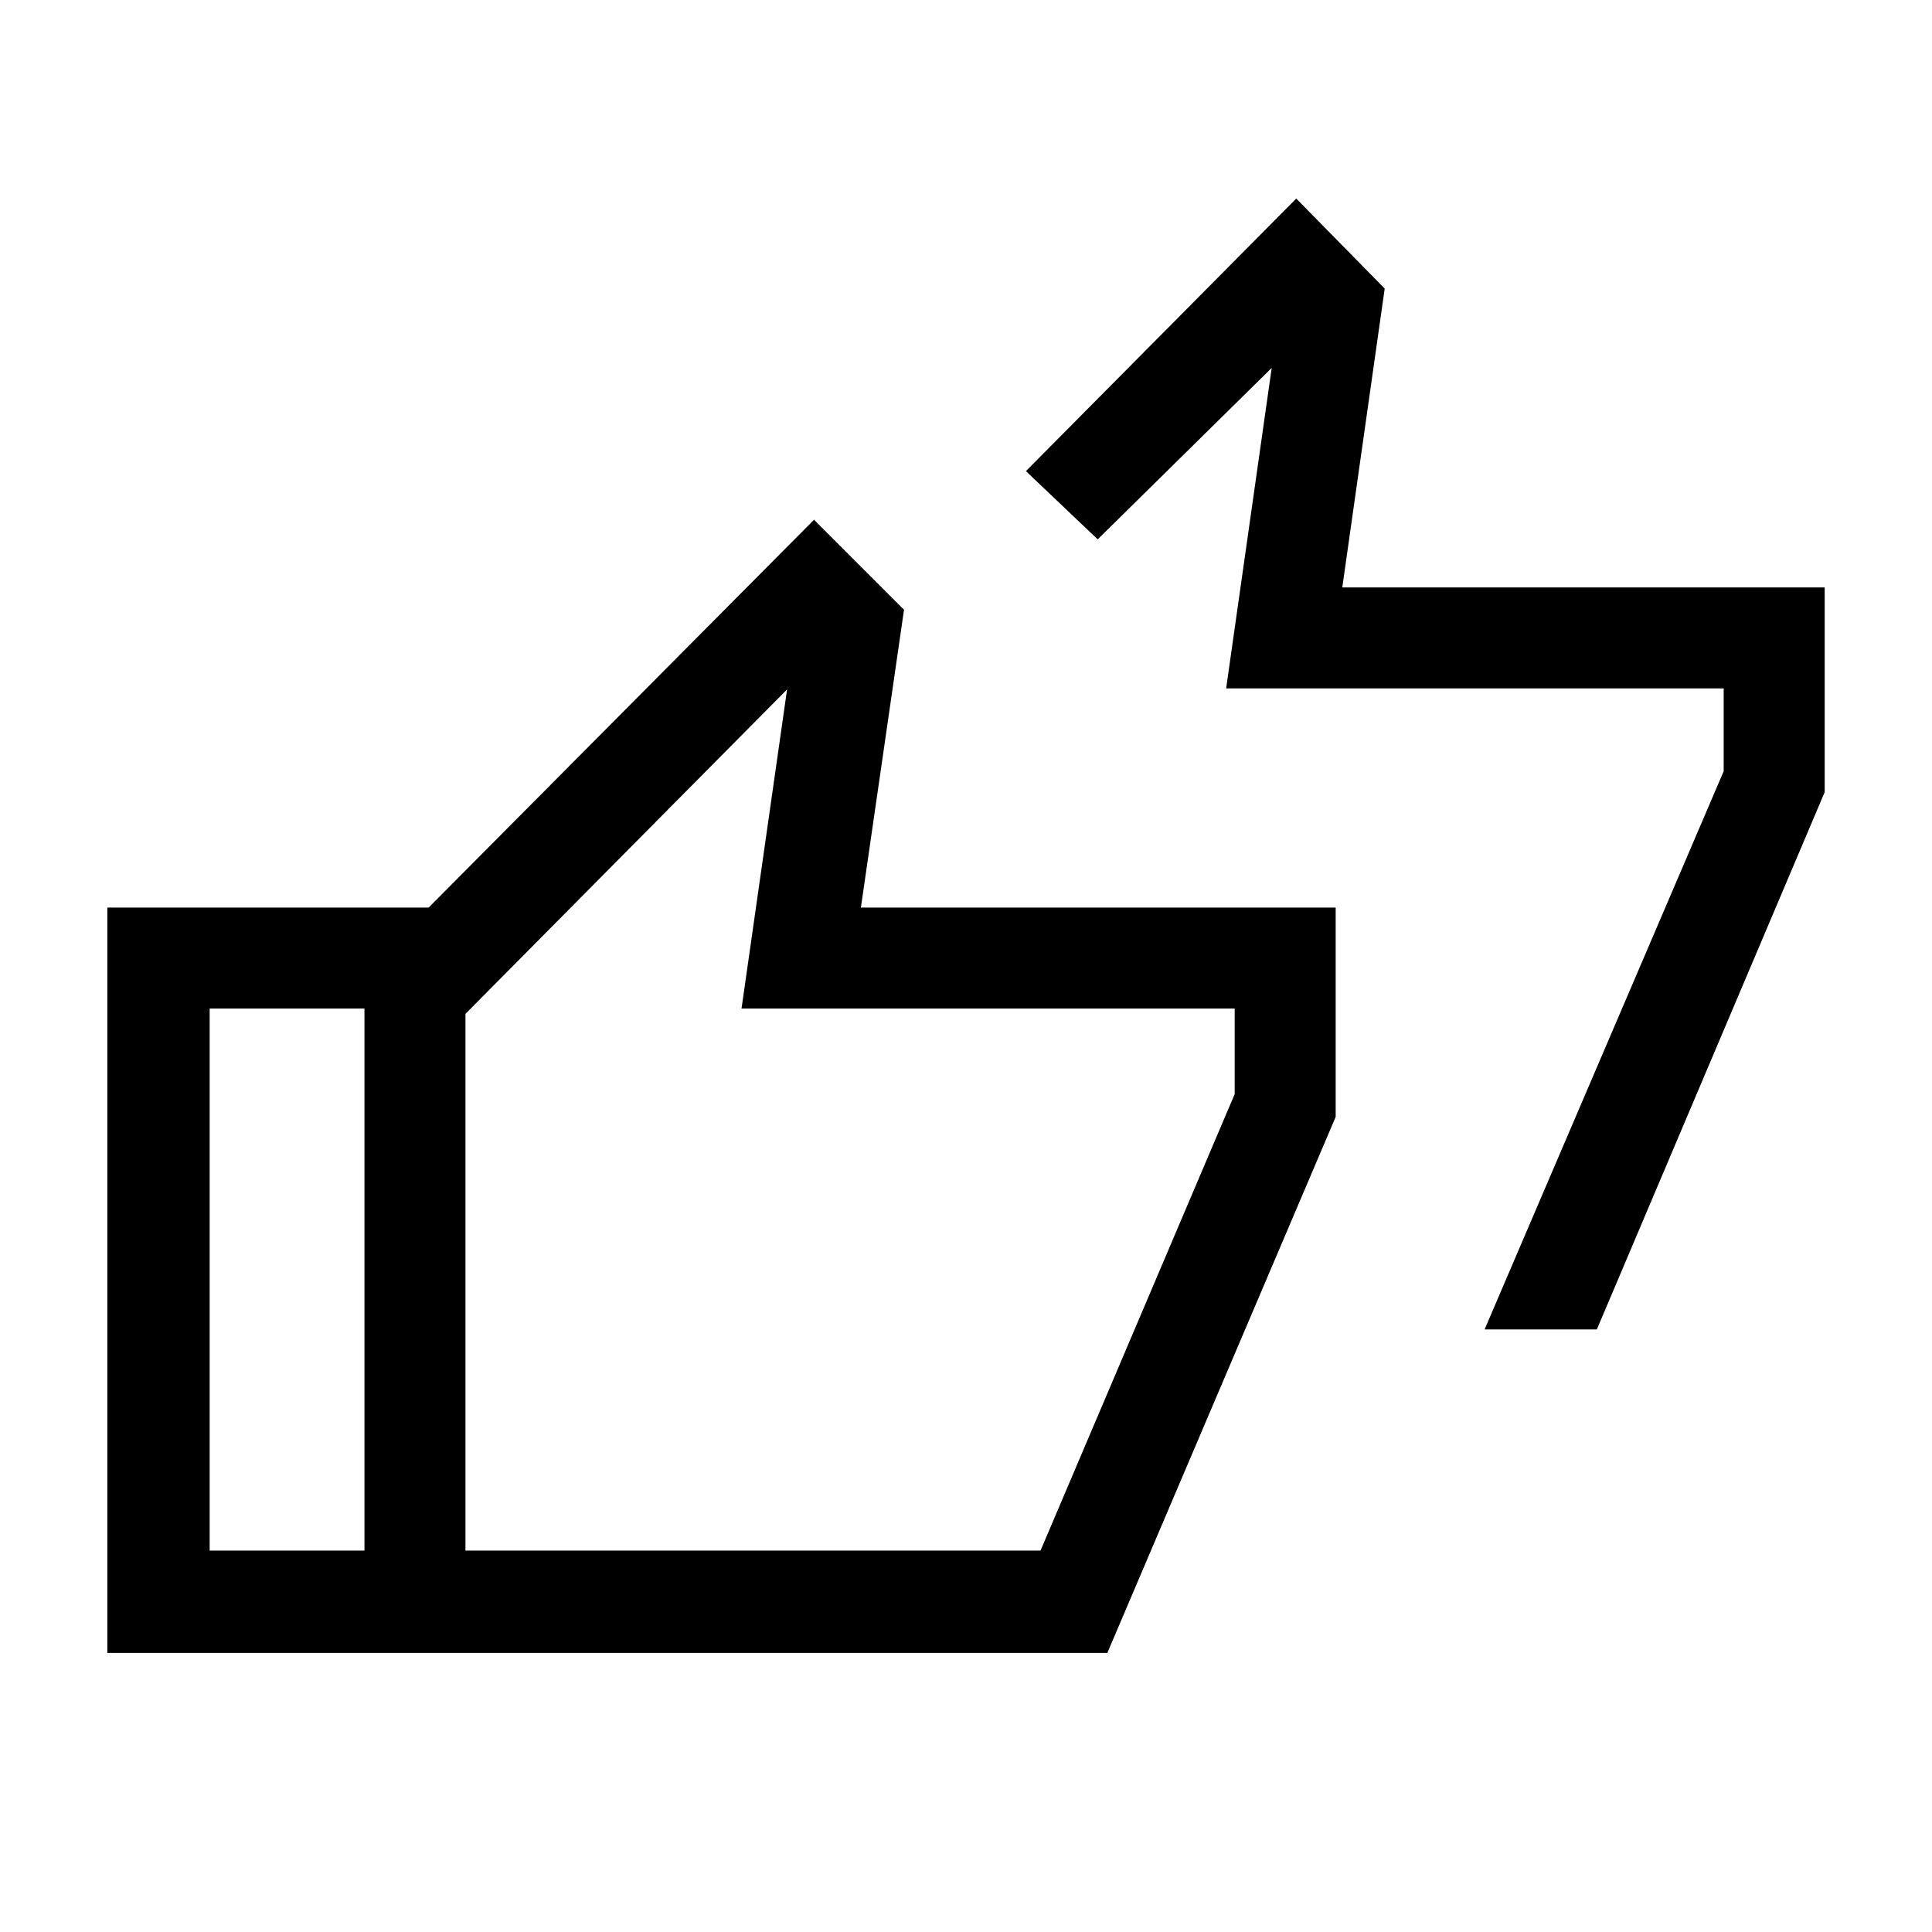 <svg xmlns="http://www.w3.org/2000/svg" height="40" viewBox="0 -960 960 960" width="40"><path d="m737.69-299.41 118.8-277.38v-41.13H609.26l22.64-159.26L545.44-692l-35.67-33.9L644.1-861.33l43.95 44.71-21.08 148.52h239.7v101.72L793.46-299.41h-55.77ZM53.33-138.67v-370.36h165.62v50.18H104.18v269.34h114.77v50.84H53.33Zm127.77 0v-338.28l223.39-224.79 44.71 44.71-21.43 148h235.92v104L550.23-138.67H181.1Zm50.18-50.84h285.75l96.48-226.85v-42.49H368.46l22.64-158.59-159.82 161.23v266.7Zm0 0v-269.34 269.34Z"/></svg>